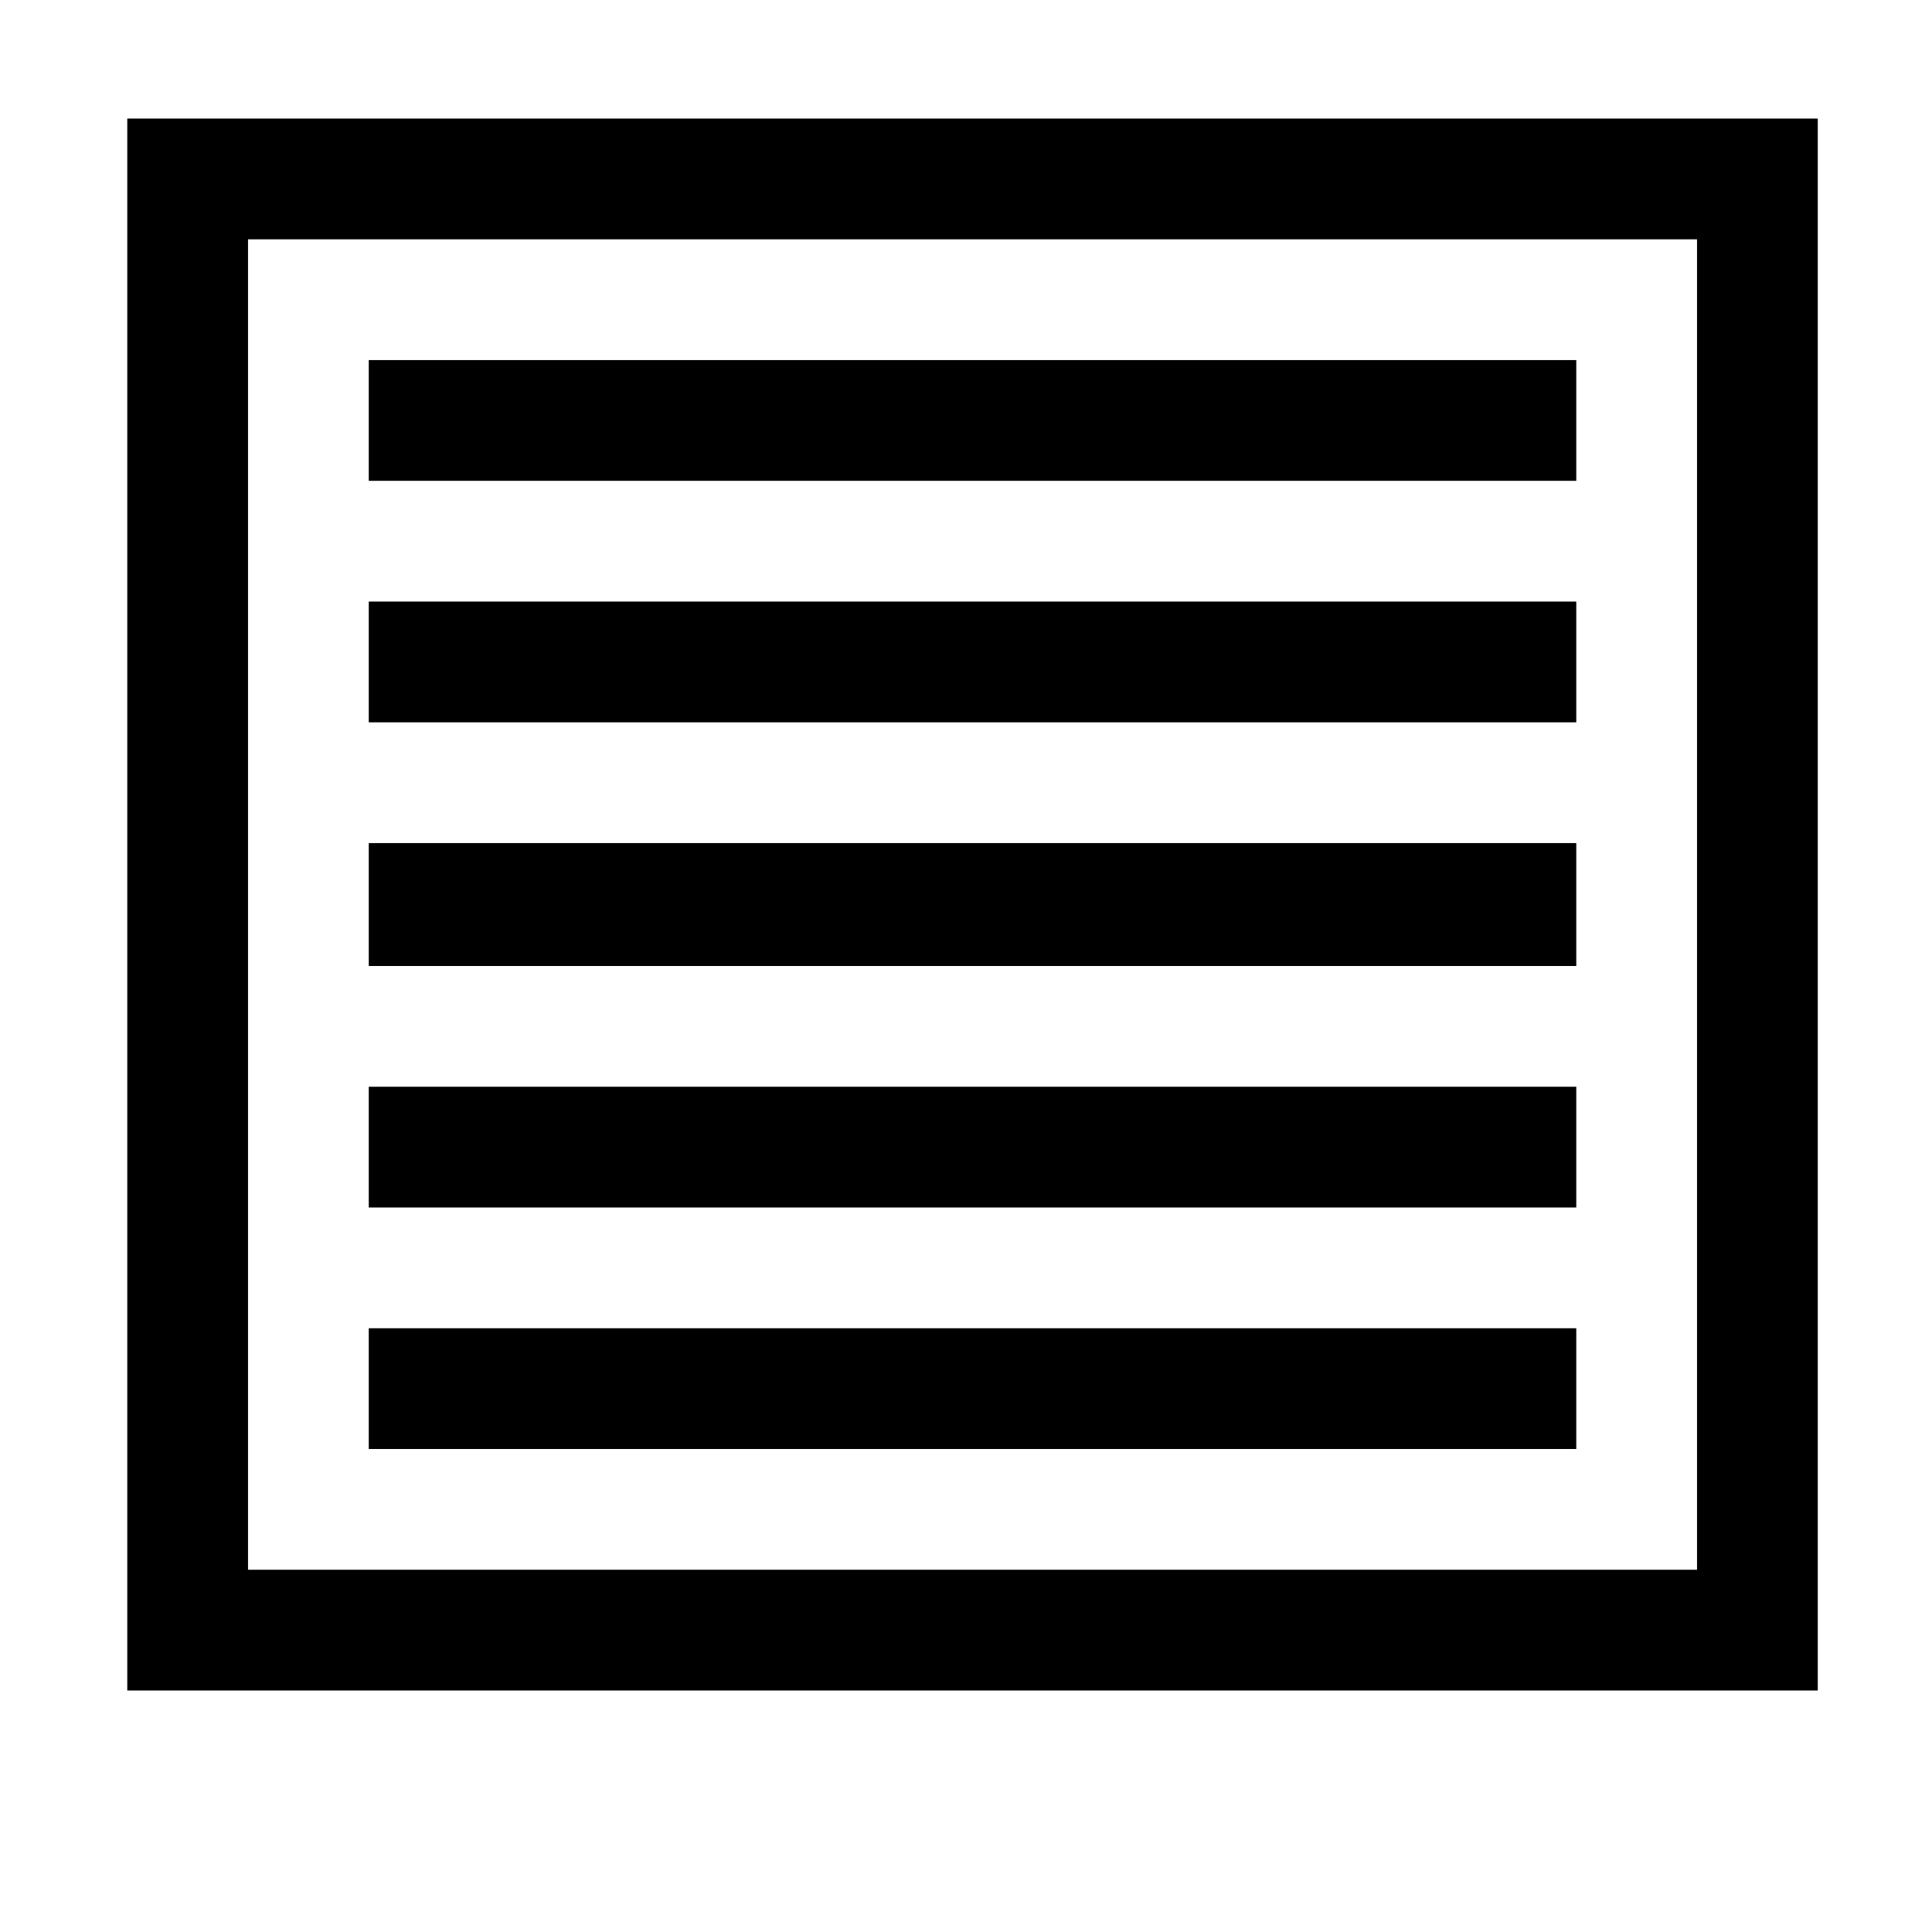 <svg xmlns="http://www.w3.org/2000/svg" width="16" height="16" viewBox="0 0 16 16"><path d="M15.054.982V14h-14V.982h14zm-1 1h-12V13h12V1.982zm-1 2h-10v-1h10v1zm0 2h-10v-1h10v1zm0 2.018h-10V6.982h10V8zm0 2h-10V9h10v1zm0 2h-10v-1h10v1z"/></svg>